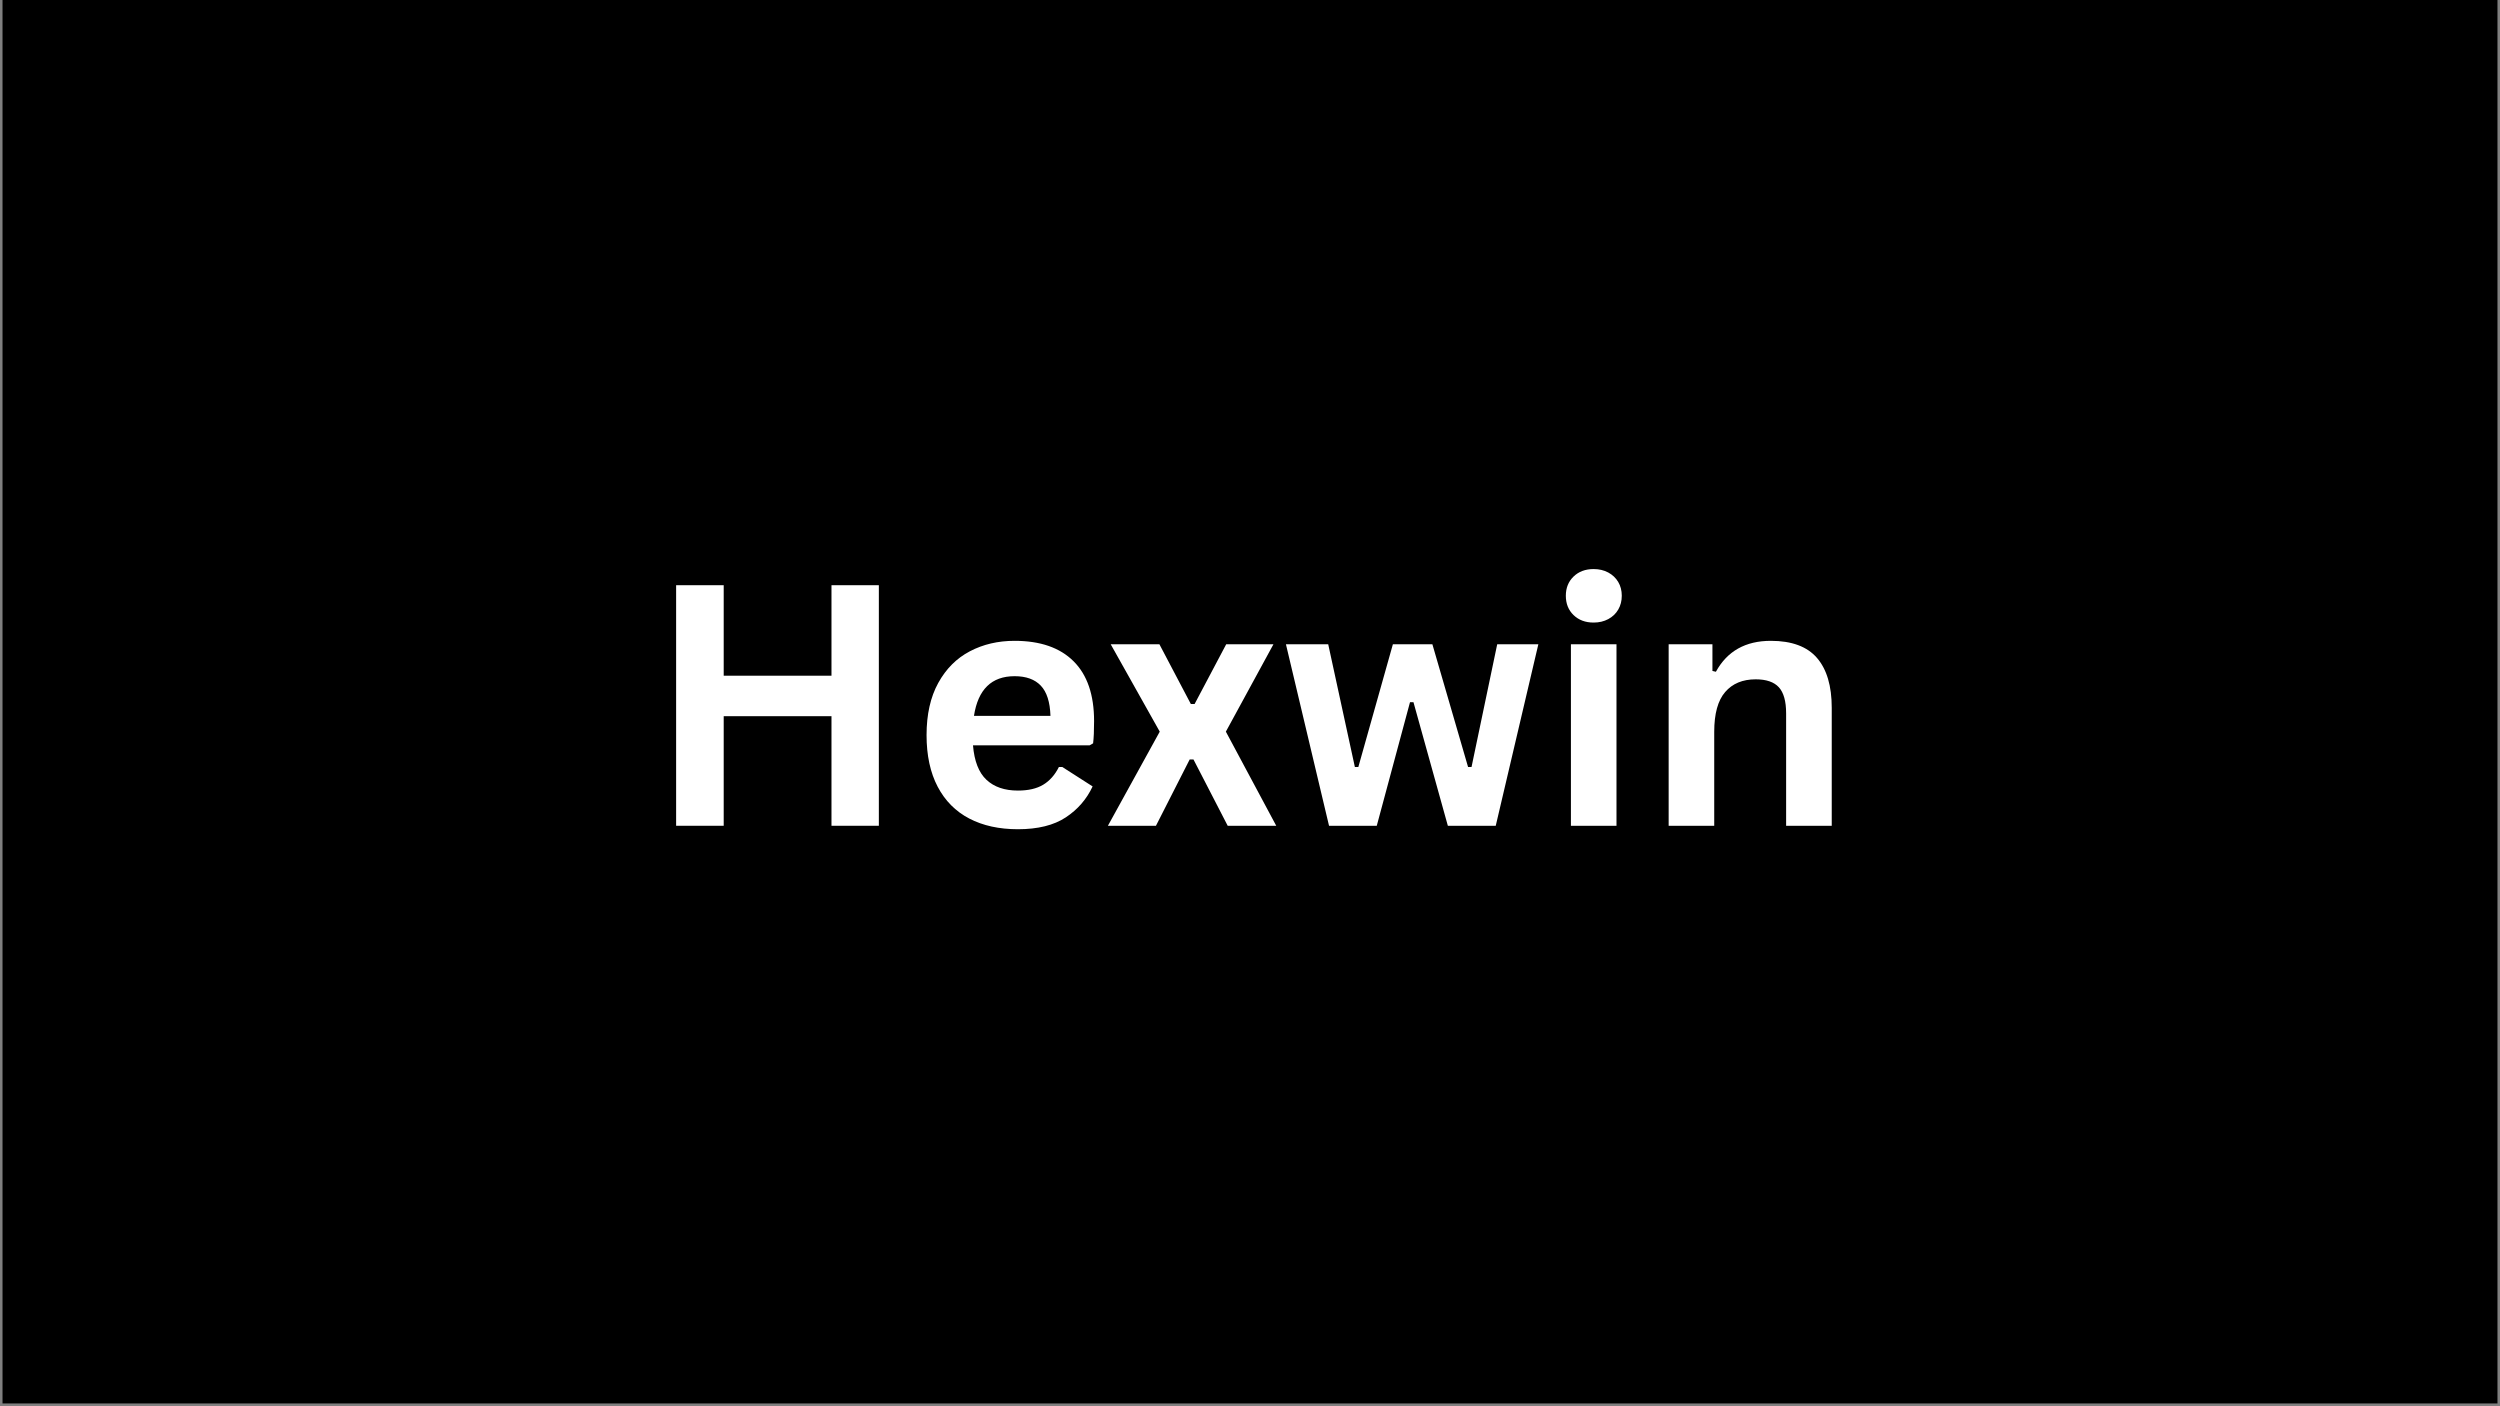 <svg xmlns="http://www.w3.org/2000/svg" xmlns:xlink="http://www.w3.org/1999/xlink" width="1280" zoomAndPan="magnify" viewBox="0 0 960 540" height="720" preserveAspectRatio="xMidYMid meet" version="1.0"><rect x="0" y="0" width="960" height="540" fill="#808080" stroke="none"/><defs><g/><clipPath id="15c22fa3e1"><path d="M 0.887 0 L 959.113 0 L 959.113 539 L 0.887 539 Z M 0.887 0 " clip-rule="nonzero"/></clipPath></defs><g clip-path="url(#15c22fa3e1)"><path fill="#ffffff" d="M 0.887 0 L 959.113 0 L 959.113 539 L 0.887 539 Z M 0.887 0 " fill-opacity="1" fill-rule="nonzero"/><path fill="#000000" d="M 0.887 0 L 959.113 0 L 959.113 539 L 0.887 539 Z M 0.887 0 " fill-opacity="1" fill-rule="nonzero"/></g><g fill="#ffffff" fill-opacity="1"><g transform="translate(247.634, 317.096)"><g><path d="M 71.656 -57.625 L 71.656 -92.375 L 89.844 -92.375 L 89.844 0 L 71.656 0 L 71.656 -42.078 L 30.266 -42.078 L 30.266 0 L 12 0 L 12 -92.375 L 30.266 -92.375 L 30.266 -57.625 Z M 71.656 -57.625 "/></g></g></g><g fill="#ffffff" fill-opacity="1"><g transform="translate(349.549, 317.096)"><g><path d="M 68.875 -30.891 L 24.078 -30.891 C 24.578 -24.828 26.301 -20.414 29.25 -17.656 C 32.195 -14.895 36.223 -13.516 41.328 -13.516 C 45.328 -13.516 48.566 -14.266 51.047 -15.766 C 53.535 -17.266 55.539 -19.531 57.062 -22.562 L 58.391 -22.562 L 70.016 -15.109 C 67.734 -10.211 64.297 -6.25 59.703 -3.219 C 55.117 -0.188 48.992 1.328 41.328 1.328 C 34.117 1.328 27.891 -0.039 22.641 -2.781 C 17.398 -5.52 13.359 -9.594 10.516 -15 C 7.672 -20.414 6.25 -27.02 6.25 -34.812 C 6.25 -42.727 7.742 -49.406 10.734 -54.844 C 13.734 -60.281 17.781 -64.332 22.875 -67 C 27.969 -69.676 33.695 -71.016 40.062 -71.016 C 49.914 -71.016 57.461 -68.398 62.703 -63.172 C 67.953 -57.953 70.578 -50.289 70.578 -40.188 C 70.578 -36.52 70.453 -33.676 70.203 -31.656 Z M 53.828 -42.203 C 53.66 -47.516 52.426 -51.379 50.125 -53.797 C 47.832 -56.223 44.477 -57.438 40.062 -57.438 C 31.219 -57.438 26.016 -52.359 24.453 -42.203 Z M 53.828 -42.203 "/></g></g></g><g fill="#ffffff" fill-opacity="1"><g transform="translate(424.232, 317.096)"><g><path d="M 19.656 0 L 1.203 0 L 21.109 -36.141 L 2.281 -69.688 L 20.984 -69.688 L 33.047 -46.766 L 34.5 -46.766 L 46.625 -69.688 L 64.766 -69.688 L 46.5 -36.141 L 65.844 0 L 47.203 0 L 34.062 -25.469 L 32.609 -25.469 Z M 19.656 0 "/></g></g></g><g fill="#ffffff" fill-opacity="1"><g transform="translate(491.27, 317.096)"><g><path d="M 37.406 0 L 19.078 0 L 2.531 -69.688 L 18.766 -69.688 L 29 -22.562 L 30.328 -22.562 L 43.594 -69.688 L 58.766 -69.688 L 72.469 -22.562 L 73.797 -22.562 L 83.656 -69.688 L 99.453 -69.688 L 83.094 0 L 64.703 0 L 51.5 -47.453 L 50.172 -47.453 Z M 37.406 0 "/></g></g></g><g fill="#ffffff" fill-opacity="1"><g transform="translate(593.185, 317.096)"><g><path d="M 18.766 -78.031 C 15.609 -78.031 13.039 -78.988 11.062 -80.906 C 9.082 -82.82 8.094 -85.297 8.094 -88.328 C 8.094 -91.328 9.082 -93.785 11.062 -95.703 C 13.039 -97.617 15.609 -98.578 18.766 -98.578 C 20.867 -98.578 22.742 -98.133 24.391 -97.25 C 26.035 -96.363 27.312 -95.148 28.219 -93.609 C 29.125 -92.078 29.578 -90.316 29.578 -88.328 C 29.578 -86.348 29.125 -84.578 28.219 -83.016 C 27.312 -81.461 26.035 -80.242 24.391 -79.359 C 22.742 -78.473 20.867 -78.031 18.766 -78.031 Z M 10.047 0 L 10.047 -69.688 L 27.547 -69.688 L 27.547 0 Z M 10.047 0 "/></g></g></g><g fill="#ffffff" fill-opacity="1"><g transform="translate(630.716, 317.096)"><g><path d="M 10.047 0 L 10.047 -69.688 L 26.859 -69.688 L 26.859 -59.453 L 28.188 -59.141 C 32.52 -67.055 39.551 -71.016 49.281 -71.016 C 57.332 -71.016 63.242 -68.82 67.016 -64.438 C 70.785 -60.062 72.672 -53.688 72.672 -45.312 L 72.672 0 L 55.156 0 L 55.156 -43.156 C 55.156 -47.789 54.227 -51.129 52.375 -53.172 C 50.52 -55.211 47.551 -56.234 43.469 -56.234 C 38.457 -56.234 34.551 -54.609 31.75 -51.359 C 28.945 -48.117 27.547 -43.023 27.547 -36.078 L 27.547 0 Z M 10.047 0 "/></g></g></g></svg>